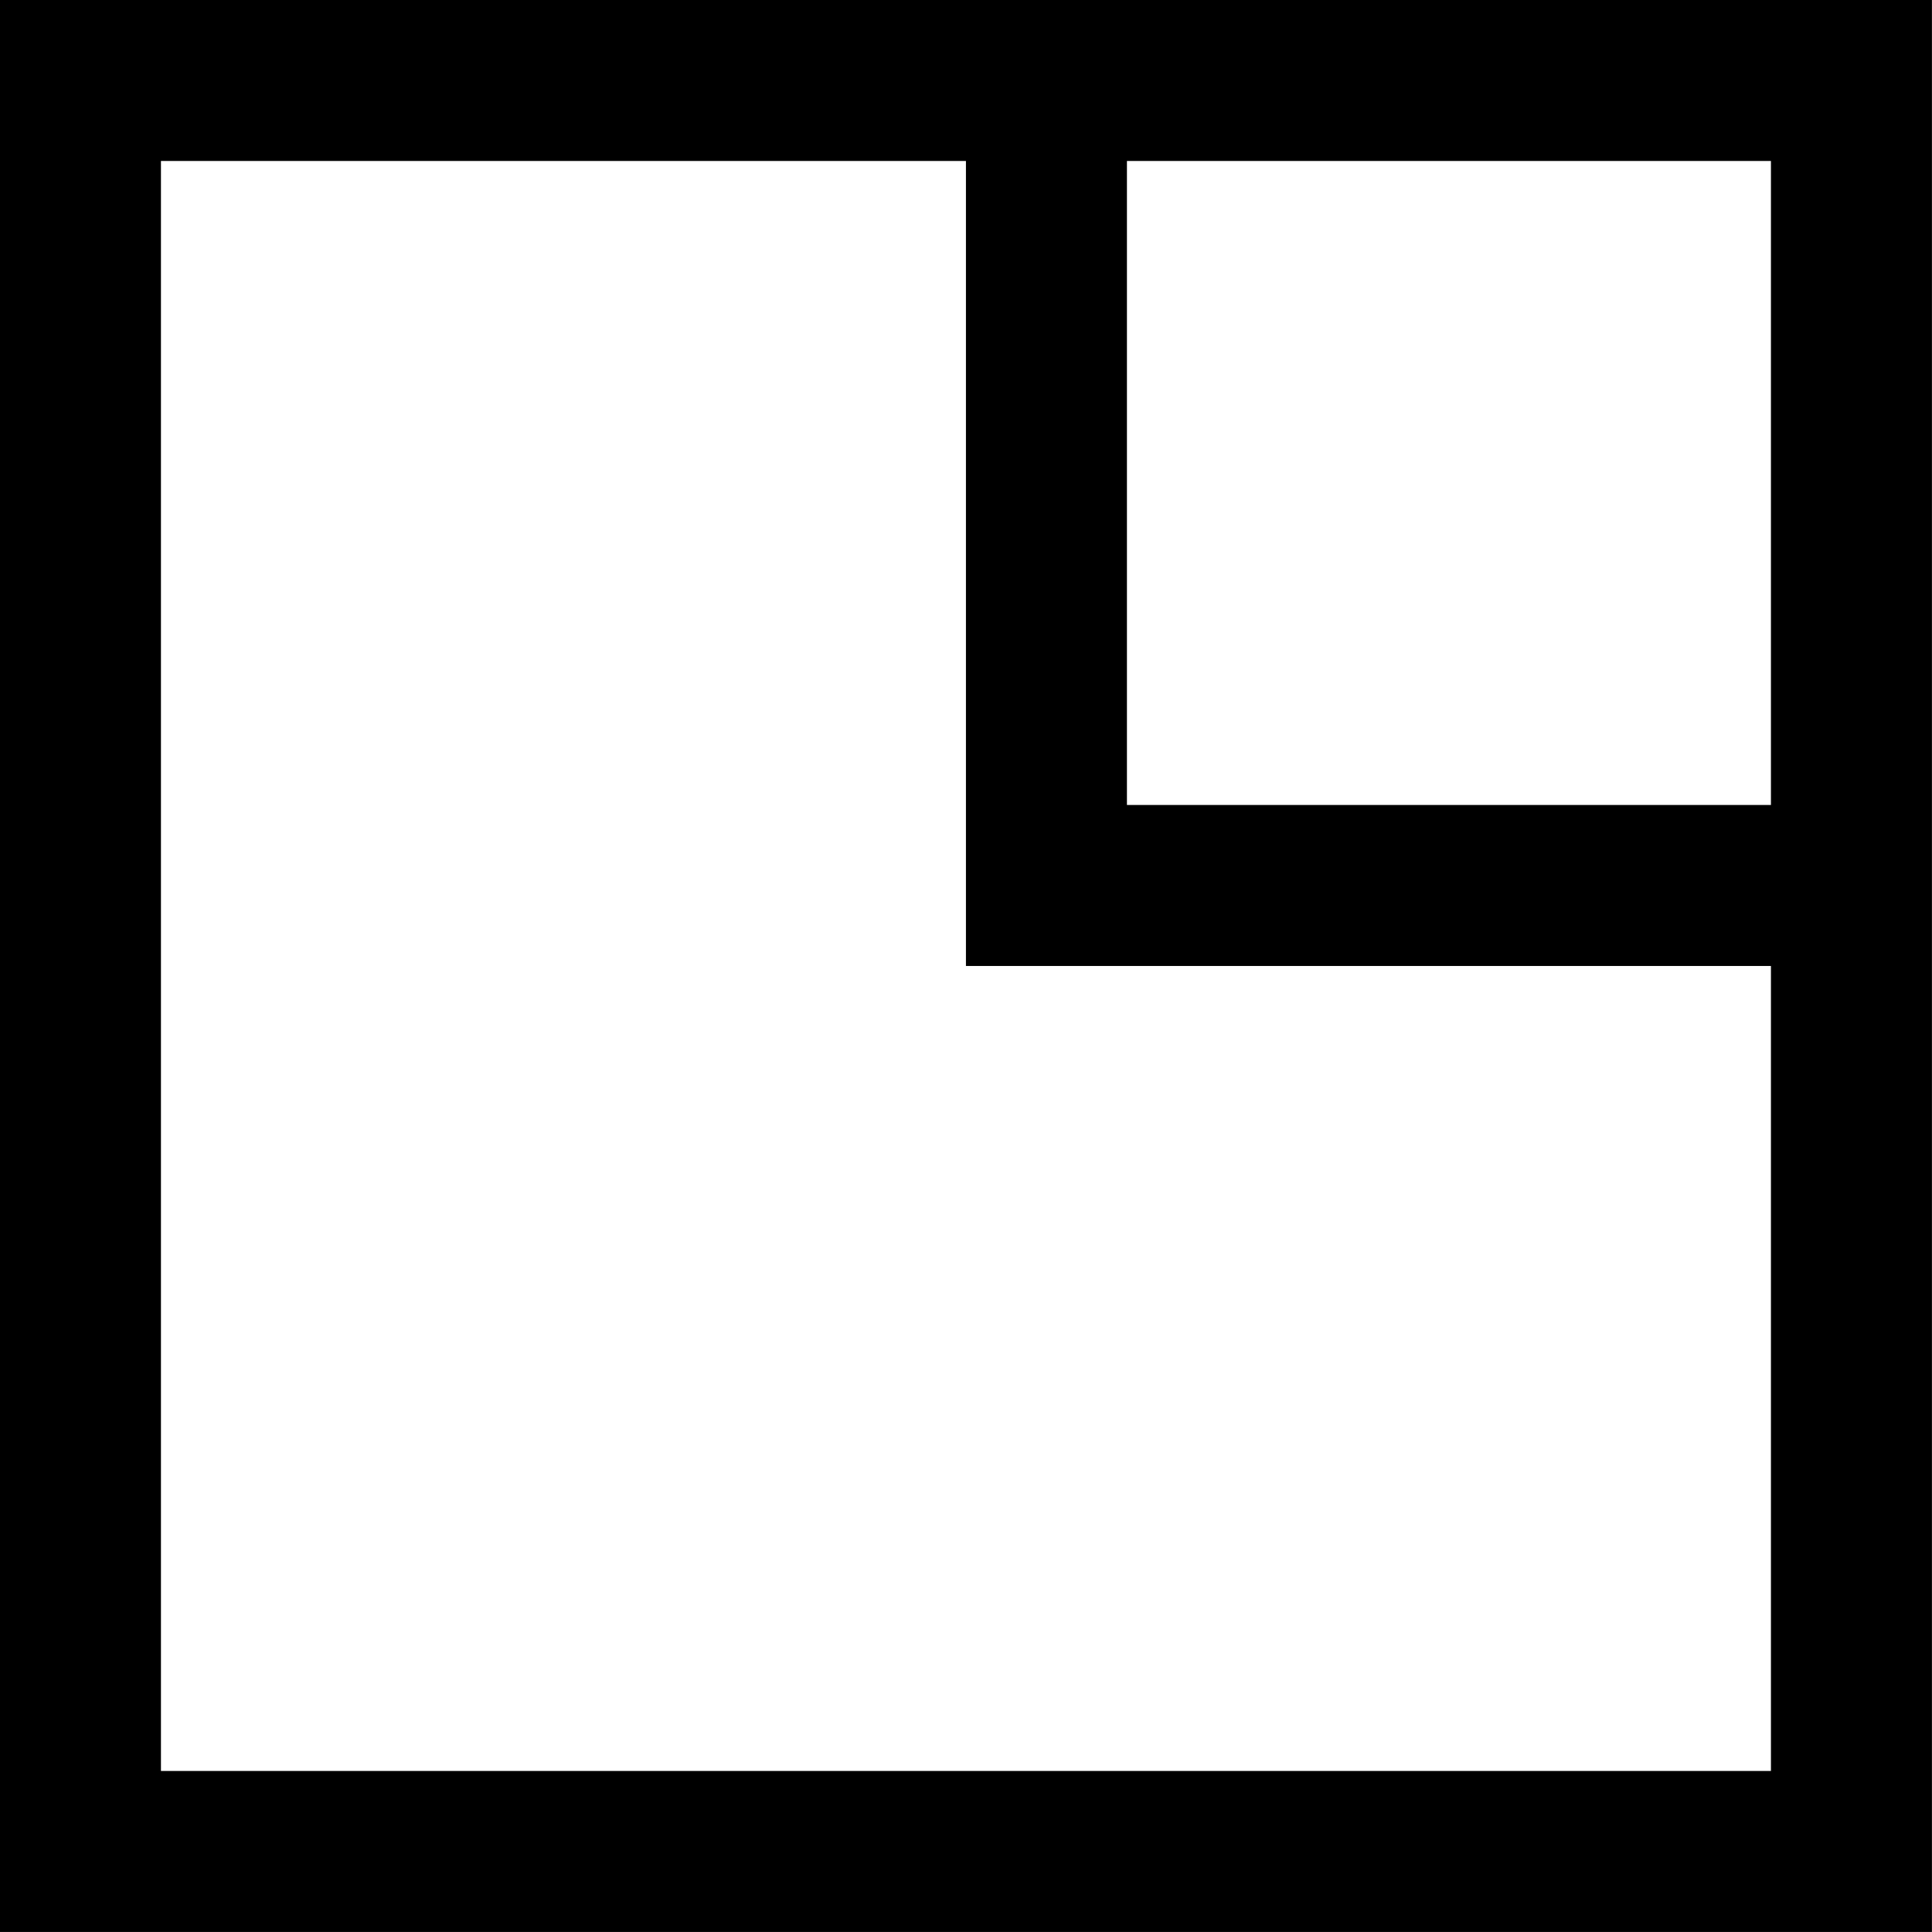 <svg width="1000" height="1000" viewBox="0 0 1000 1000" version="1.1" xmlns="http://www.w3.org/2000/svg" xmlns:xlink="http://www.w3.org/1999/xlink" xmlns:figma="http://www.figma.com/figma/ns">
<rect x="0" y="0" width="1000" height="1000" fill="#808080" stroke="none"/>
<title>u25F3-WHITE SQUARE WITH UPPER RIGHT QUADRANT</title>
<desc>Created using Figma</desc>
<g id="Canvas" transform="matrix(83.333 0 0 83.333 -6416.67 -3250)" figma:type="canvas">
<g id="u25F3-WHITE SQUARE WITH UPPER RIGHT QUADRANT" style="mix-blend-mode:normal;isolation:isolate;" figma:type="frame">
<path d="M 77 39L 89 39L 89 51L 77 51L 77 39Z" fill="#FFFFFF"/>
<g id="Subtract" style="mix-blend-mode:normal;" figma:type="vector-operation">
<use xlink:href="#path0_fill" transform="matrix(-1.37927e-16 1 -1 -1.37927e-16 89 39)" style="mix-blend-mode:normal;"/>
</g>
</g>
</g>
<defs>
<path id="path0_fill" fill-rule="evenodd" d="M 12 0L 0 0L 0 12L 12 12L 12 0ZM 11 1L 6 1L 6 6L 1 6L 1 11L 6 11L 11 11L 11 6L 11 1ZM 1 1L 5 1L 5 5L 1 5L 1 1Z"/>
</defs>
</svg>
